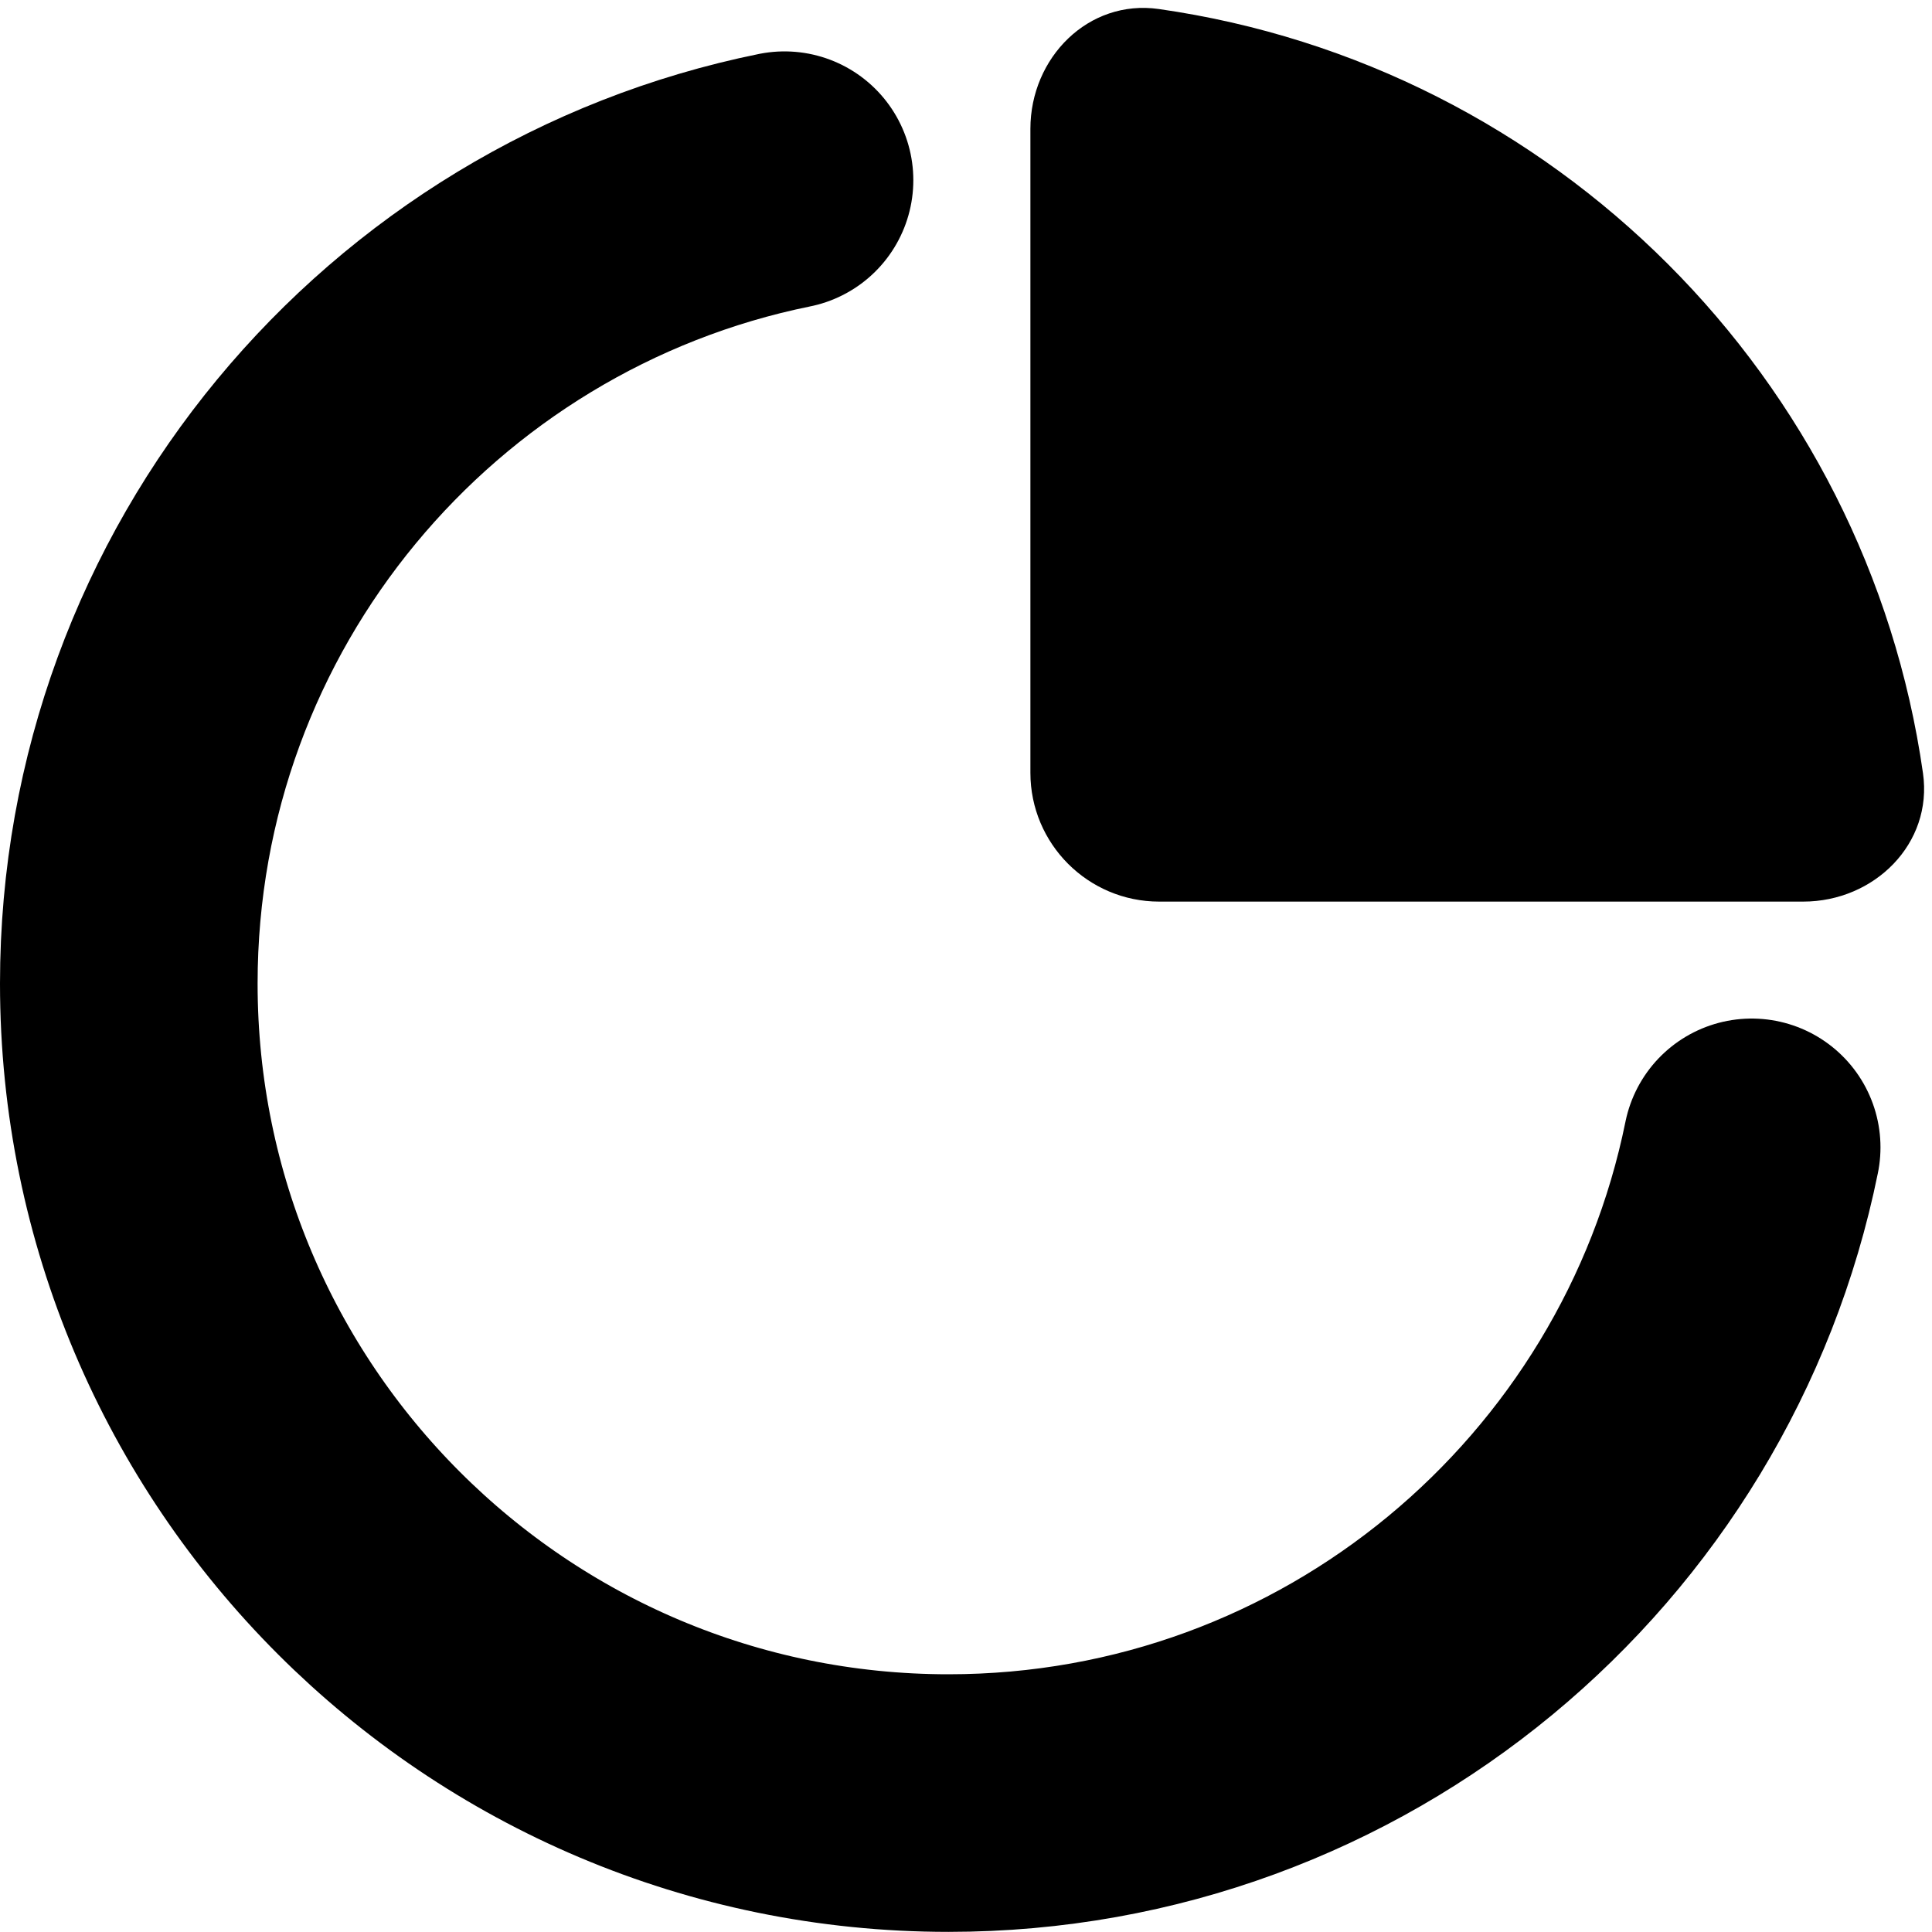 <svg
      
      width="15"
      height="15"
      viewBox="0 0 15 15"
      fill="none"
      xmlns="http://www.w3.org/2000/svg"
    >
      <path
        d="M6.091 1.399C3.186 1.989 1 4.557 1 7.636C1 11.15 3.849 13.999 7.364 13.999C10.442 13.999 13.01 11.813 13.6 8.908"
        stroke="currentColor"
        stroke-width="2"
        stroke-linecap="round"
        stroke-linejoin="round"
      />
      <path
        d="M14.93 6.003C14.492 2.935 12.065 0.508 8.997 0.07C8.45 -0.008 8 0.448 8 1V6C8 6.552 8.448 7 9 7H14C14.552 7 15.008 6.55 14.93 6.003Z"
        fill="currentColor"
      />
    </svg>